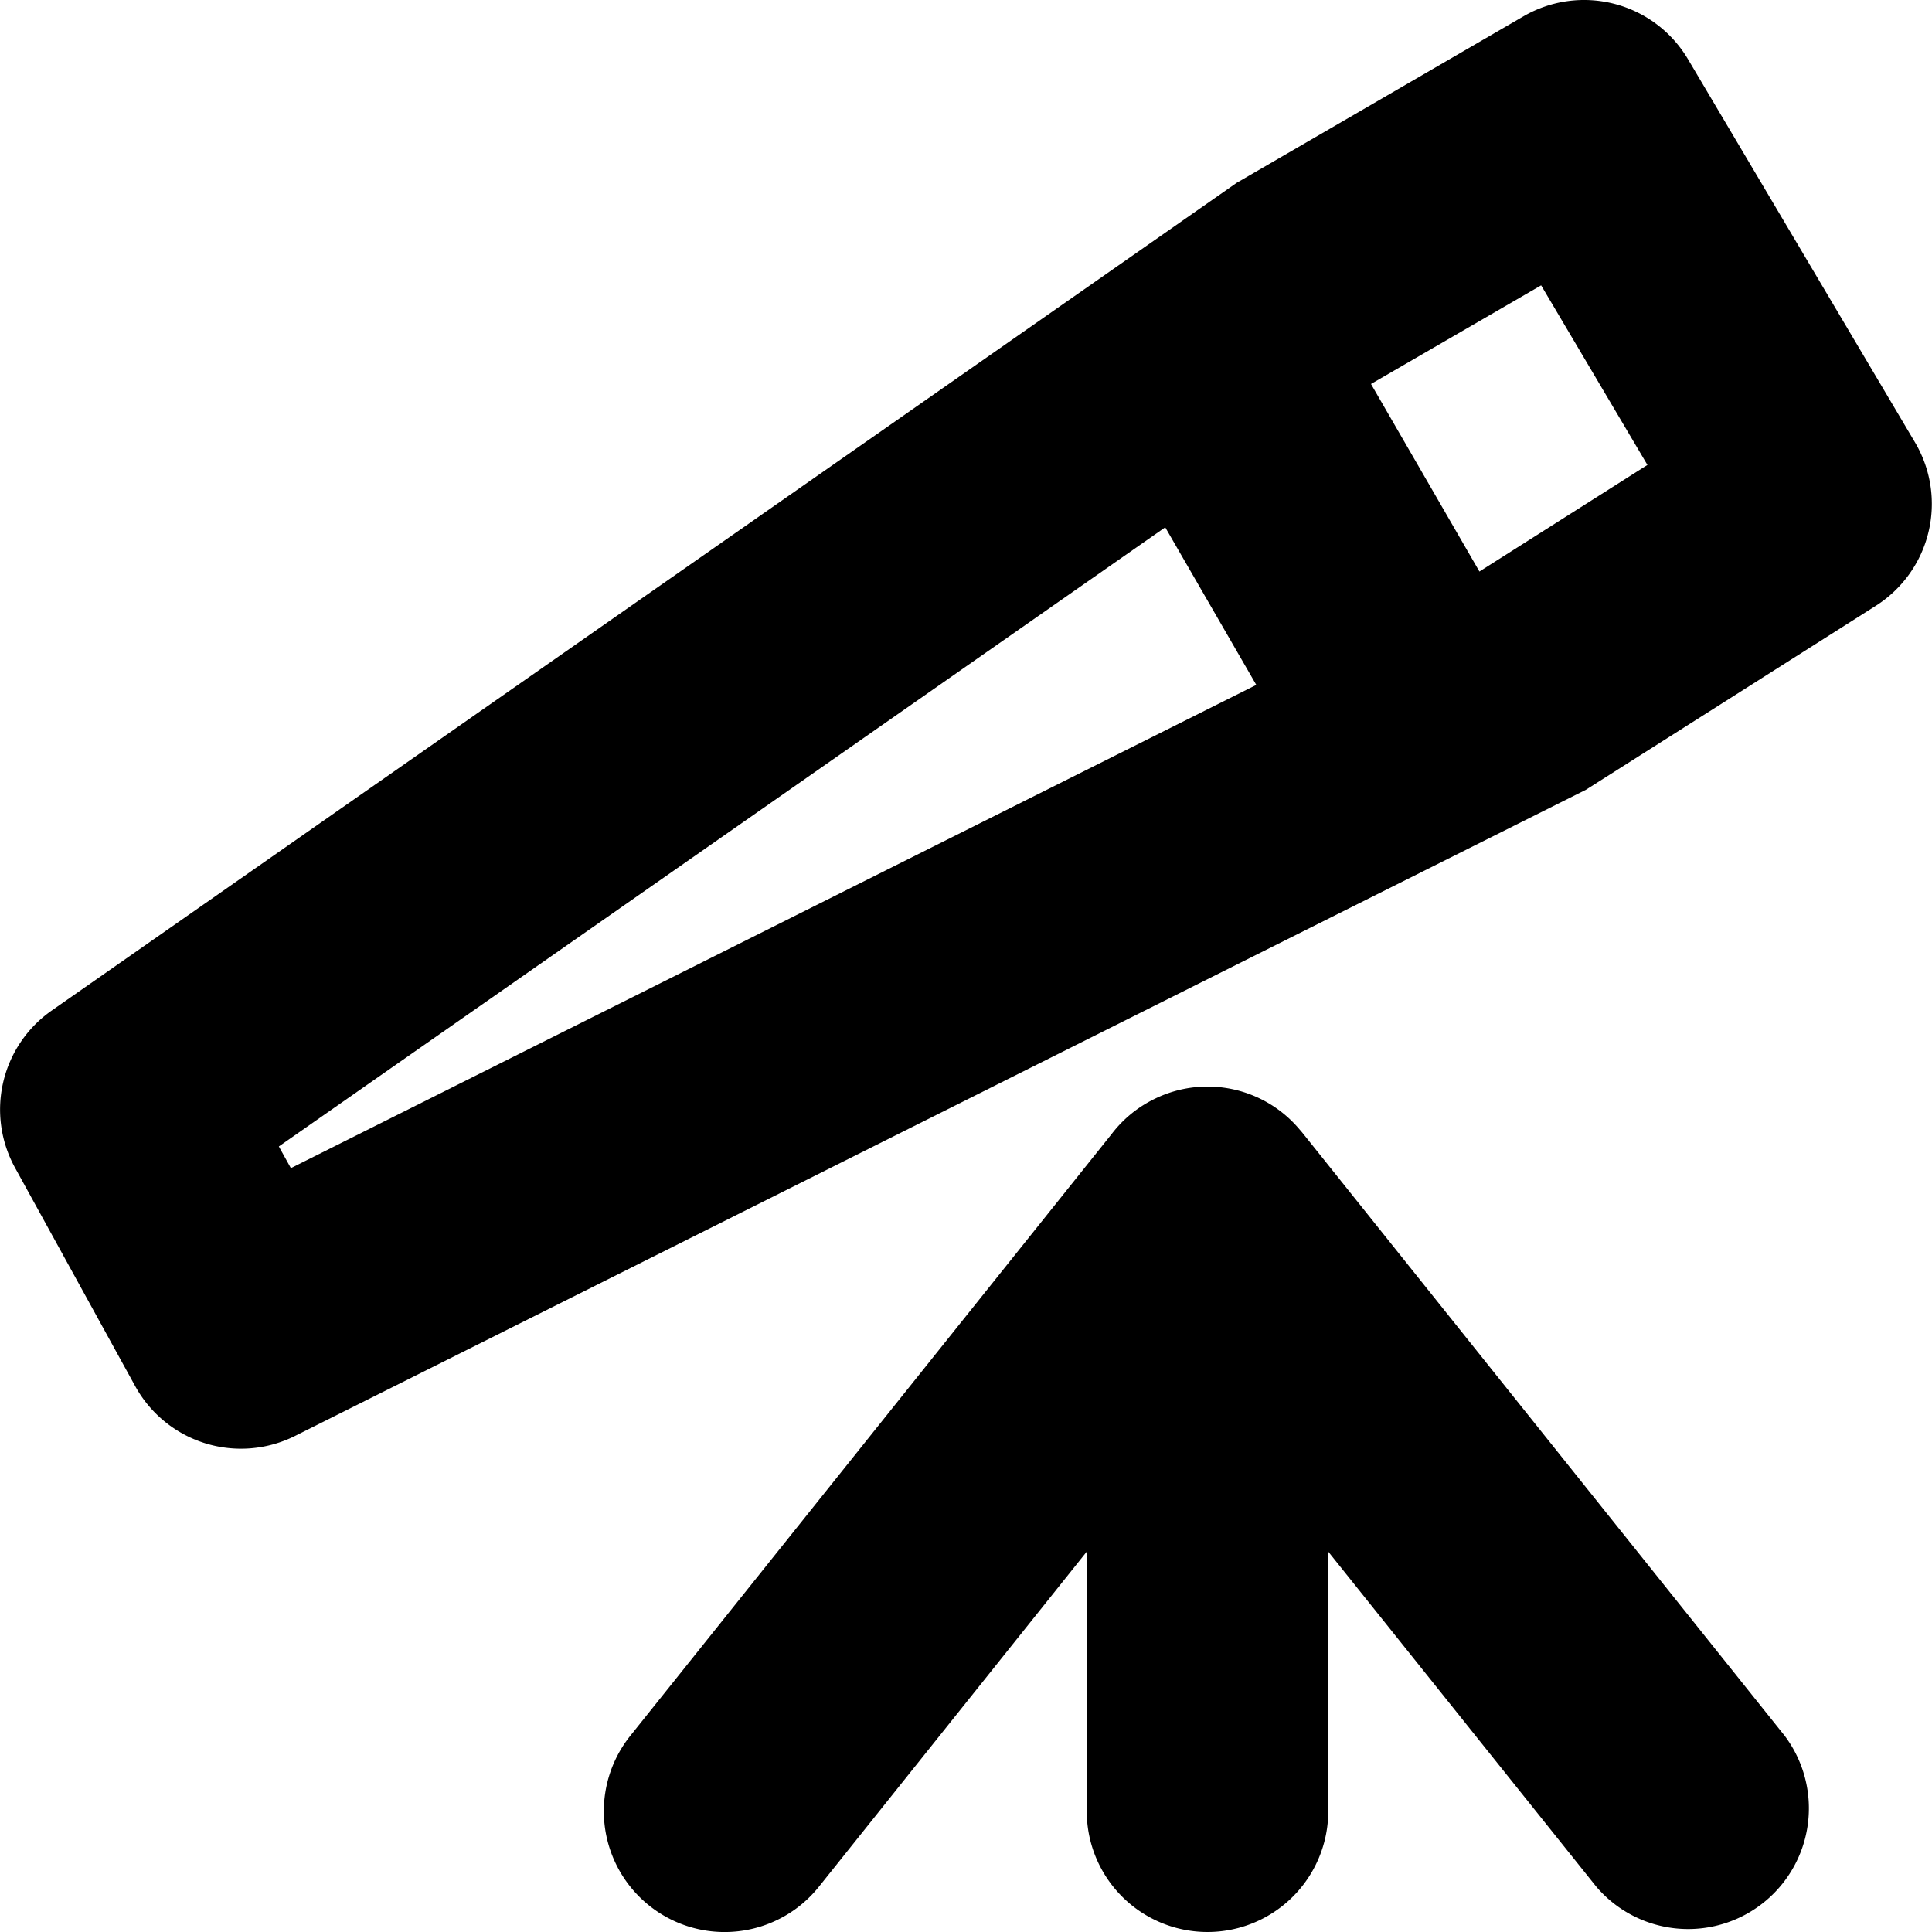<svg width="16" height="16" viewBox="0 0 16 16" xmlns="http://www.w3.org/2000/svg"><path fill-rule="evenodd" clip-rule="evenodd" d="M10.249 1.509.428 8.369A1 1 0 0 0 .124 9.67l.996 1.81a1 1 0 0 0 1.323.412l10.69-5.351 2.4-1.523a1 1 0 0 0 .326-1.355L13.979.49a1 1 0 0 0-1.362-.355L10.249 1.51Zm-7.94 7.985.1.18 7.995-4.002-.754-1.305-7.34 5.127ZM13.644 3.85l-1.392.883-.898-1.553 1.409-.817.88 1.487Z"/><path d="M10.762 9.353a.995.995 0 0 0-1.191-.257.993.993 0 0 0-.366.297L5.22 14.375a1 1 0 1 0 1.562 1.25L9 12.85V15a1 1 0 1 0 2 0v-2.15l2.22 2.775a1 1 0 0 0 1.56-1.25l-3.994-4.994a.922.922 0 0 0-.024-.028Z"/></svg>